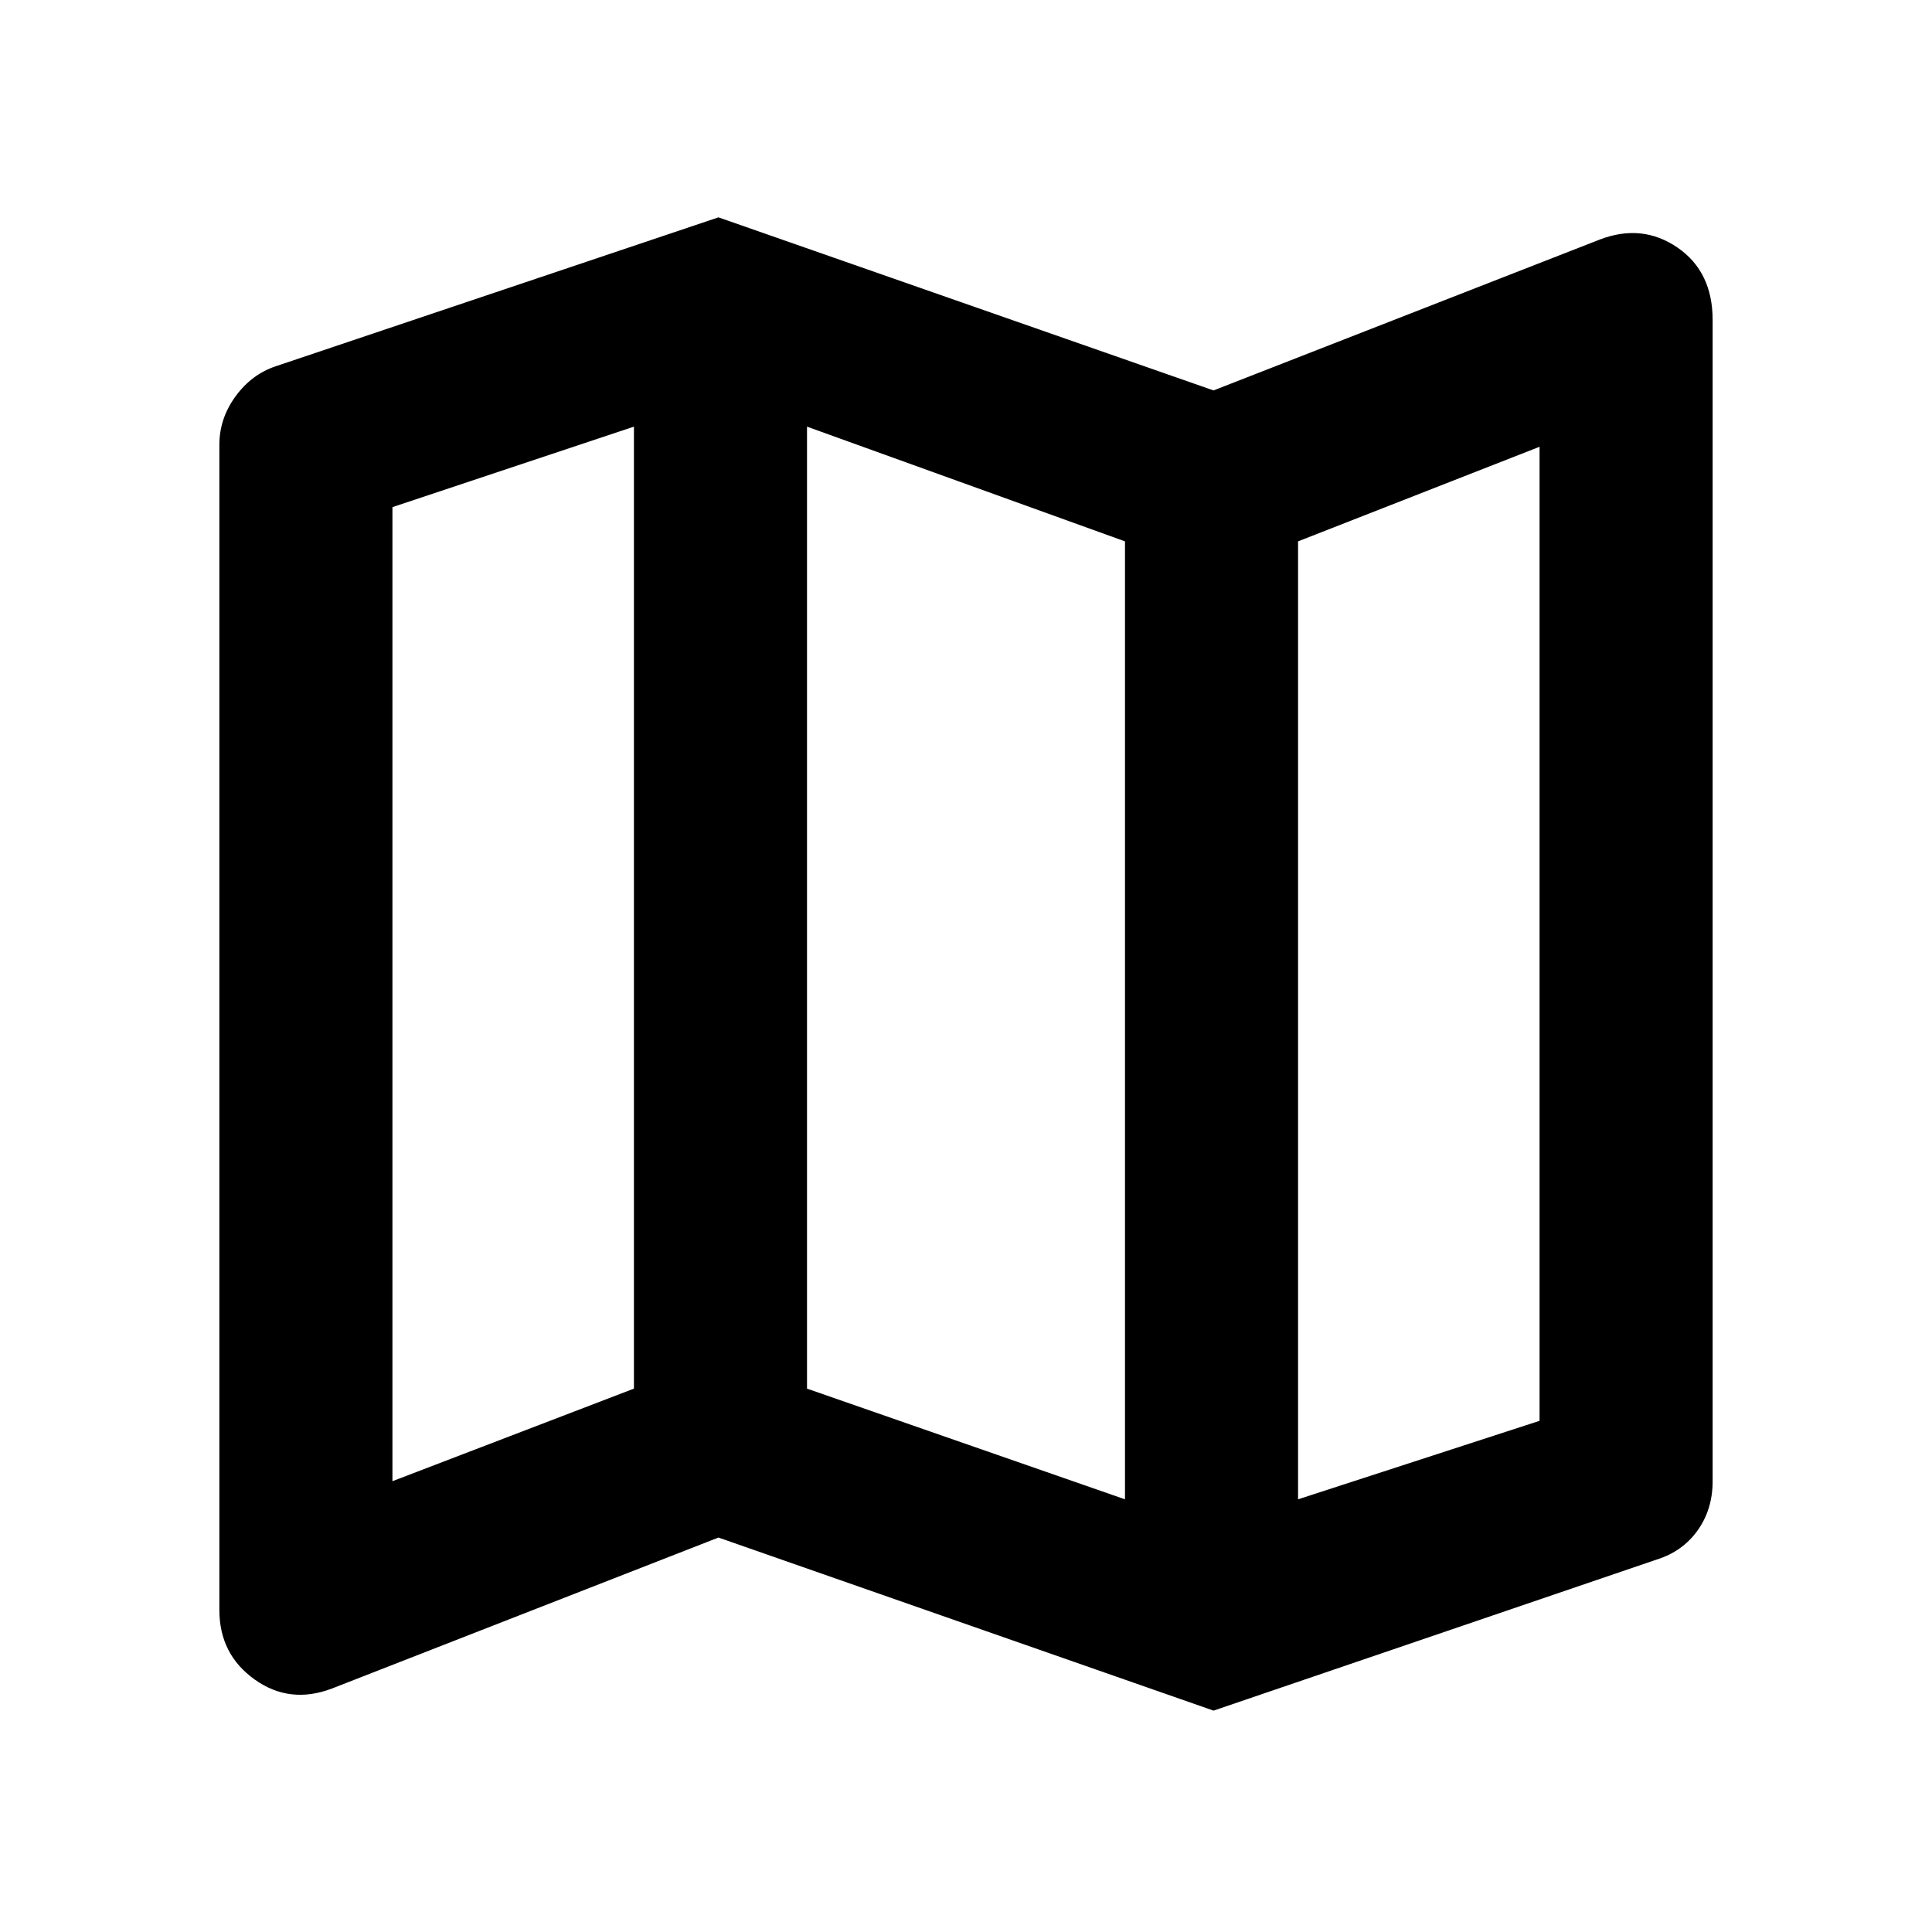 <svg xmlns="http://www.w3.org/2000/svg" height="24" width="24"><path d="m15.075 21.25-6.15-2.15-4.8 1.875q-.525.2-.962-.112-.438-.313-.438-.863V5.525q0-.325.2-.6.2-.275.5-.375l5.5-1.85 6.15 2.15 4.8-1.875q.525-.2.963.1.437.3.437.9V18.4q0 .35-.187.612-.188.263-.513.363Zm-1.1-2.625v-11.9L10.025 5.3v11.95Zm2.15 0 3-.975V5.55l-3 1.175ZM4.875 18.4l3-1.15V5.3l-3 1Zm11.25-11.675v11.9ZM7.875 5.3v11.95Z"/></svg>